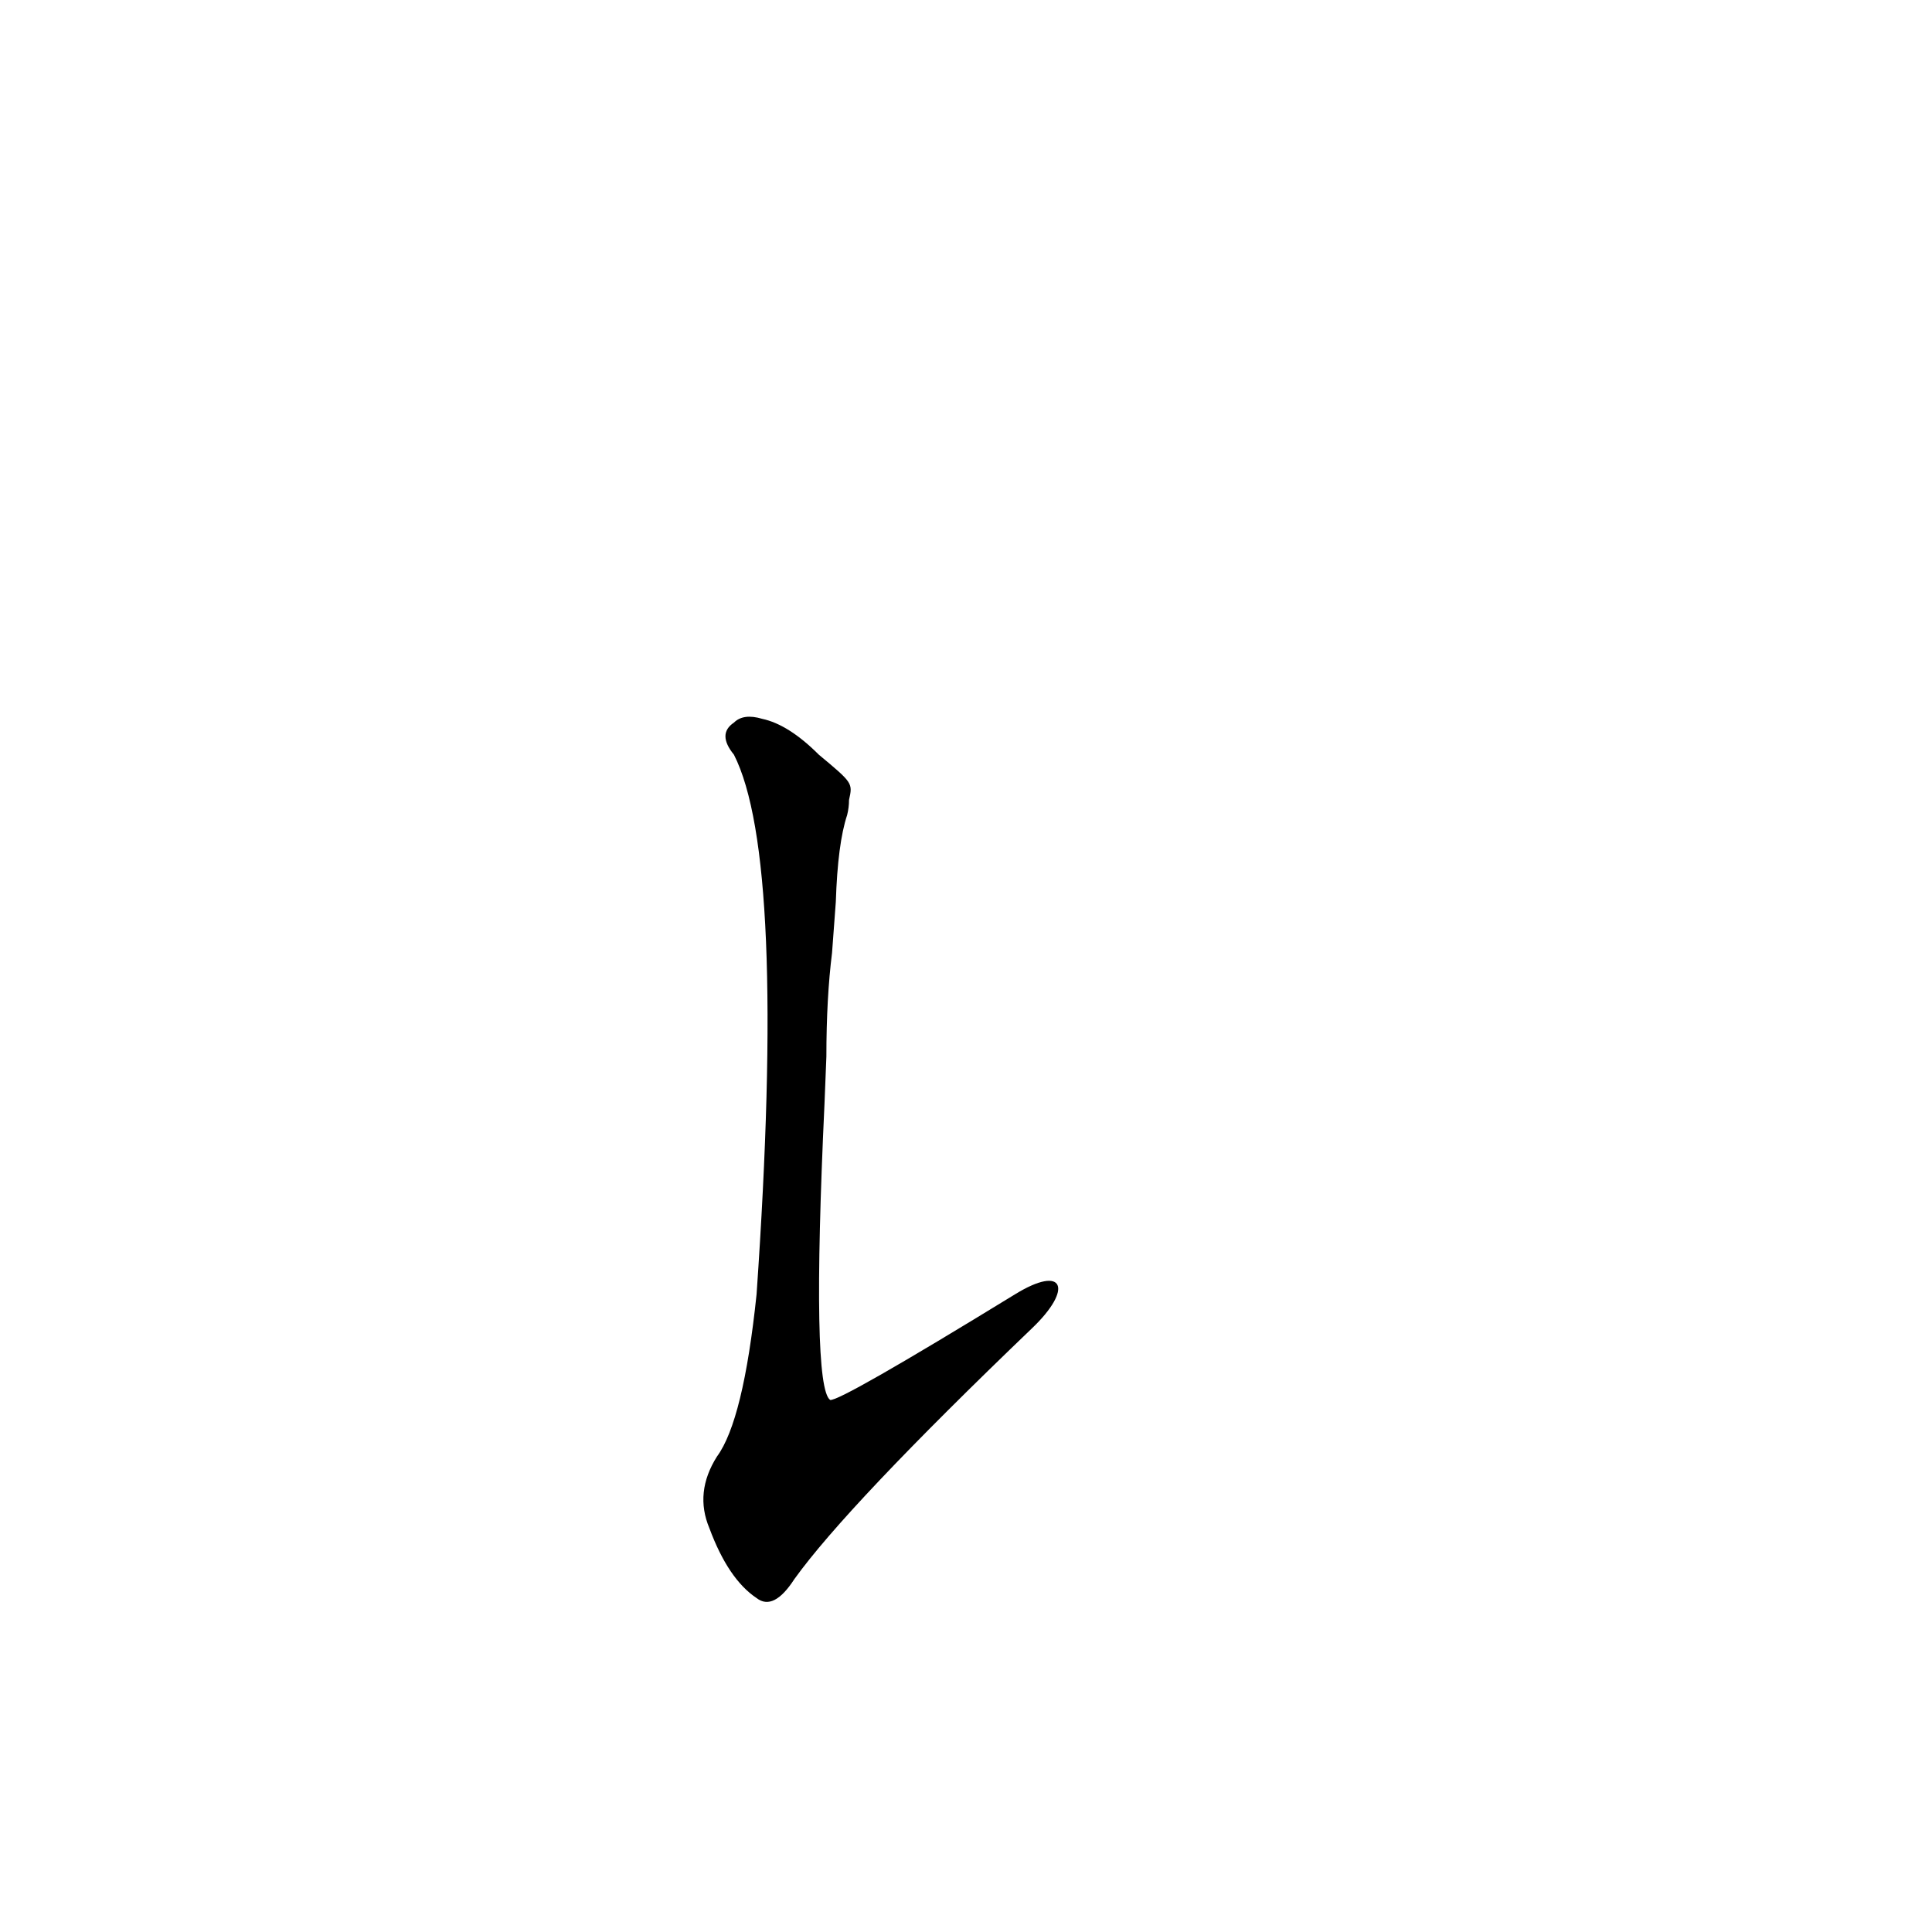<?xml version='1.0' encoding='utf-8'?>
<svg xmlns="http://www.w3.org/2000/svg" version="1.1" viewBox="0 0 1024 1024"><g transform="scale(1, -1) translate(0, -900)"><path d="M 538 214 Q 445 157 440 158 Q 430 165 437 315 L 438 340 Q 438 371 441 395 L 443 422 Q 444 453 449 468 Q 450 472 450 476 C 452 485 452 485 434 500 Q 418 516 404 519 Q 394 522 389 517 Q 380 511 389 500 Q 417 445 401 214 Q 394 147 380 128 Q 368 109 376 90 Q 386 63 401 53 Q 410 46 421 63 Q 449 102 547 196 C 569 217 564 230 538 214 Z" fill="black" /></g></svg>
